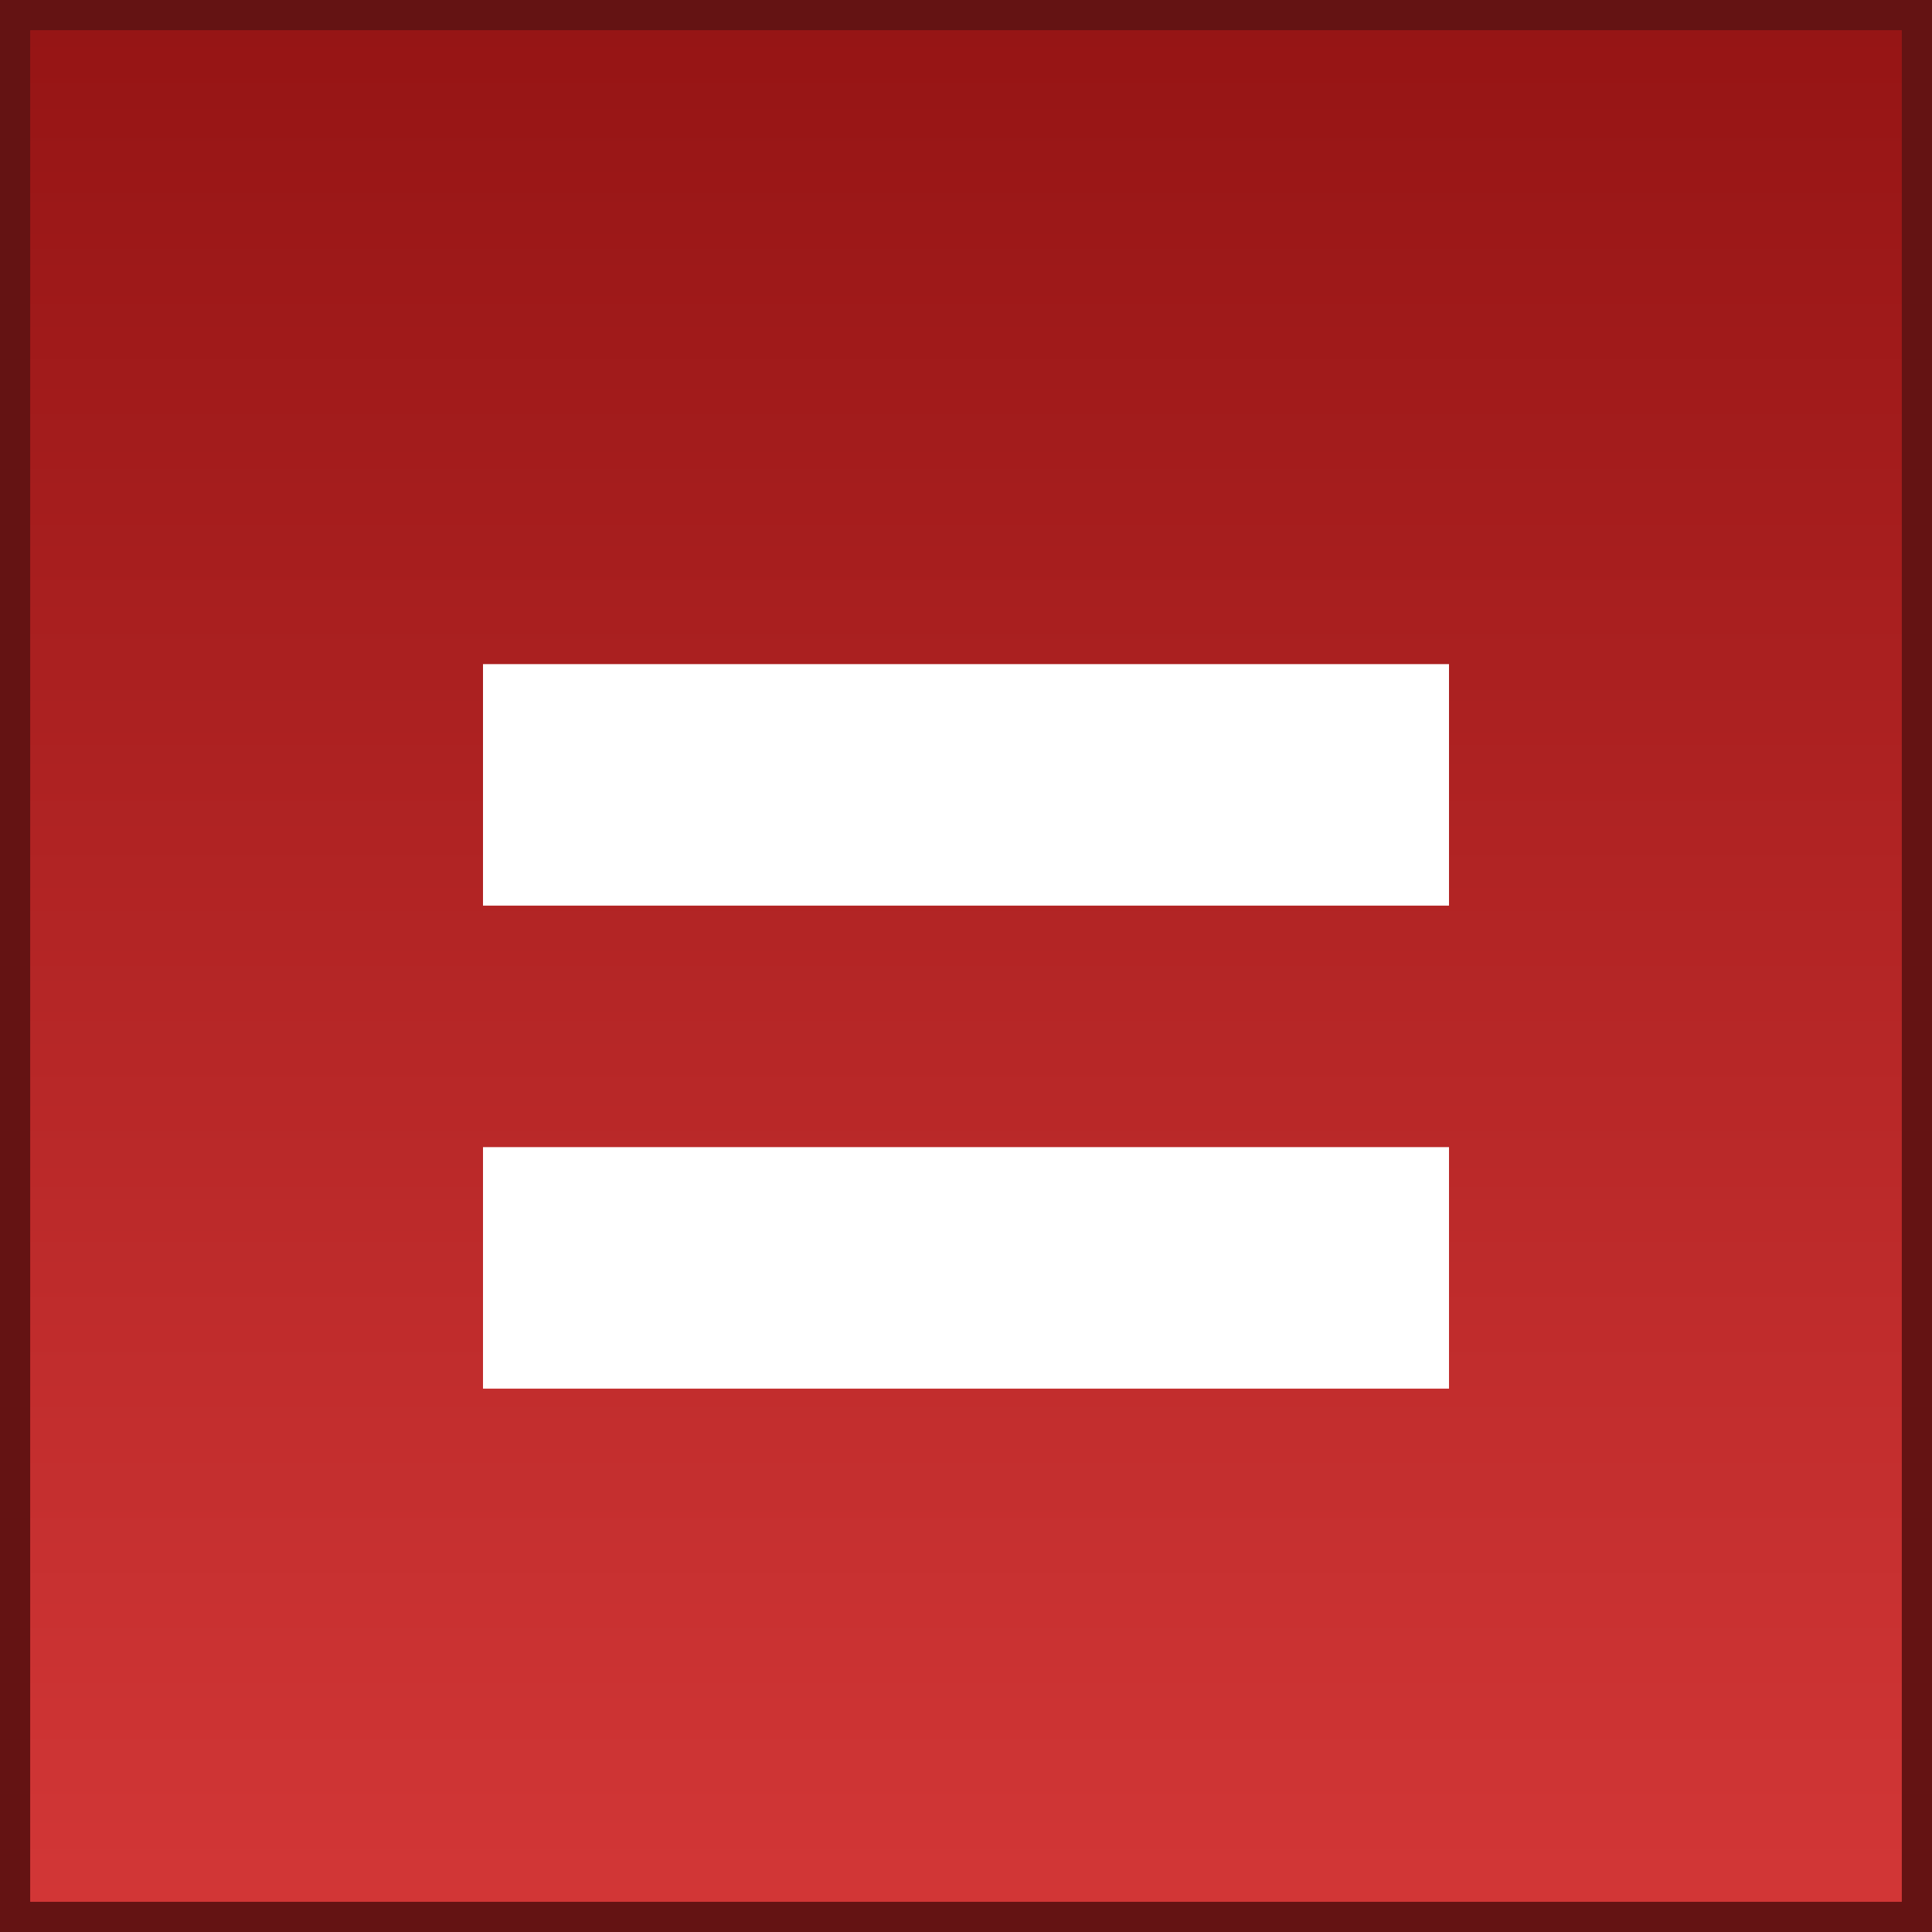 <?xml version="1.0" encoding="UTF-8"?>
<!DOCTYPE svg PUBLIC "-//W3C//DTD SVG 1.1//EN" "http://www.w3.org/Graphics/SVG/1.1/DTD/svg11.dtd">
<svg version="1.1" xmlns="http://www.w3.org/2000/svg" xmlns:xlink="http://www.w3.org/1999/xlink" x="0px" y="0px" width="32" height="32" viewBox="0, 0, 32, 32">
  <rect x="0" y="0" width="32" height="32" fill="#808080" stroke="none"/>
  <g id="Layer 1">
    <g>
      <path d="M0,-0 L32,-0 L32,32 L0,32 z" fill="url(#Gradient_1)"/>
      <path d="M0,-0 L32,-0 L32,32 L0,32 z" fill-opacity="0" stroke="#641313" stroke-width="1"/>
    </g>
    <path d="M8,11 L24,11 L24,15 L8,15 z" fill="#FFFFFF"/>
    <path d="M8,19 L24,19 L24,23 L8,23 z" fill="#FFFFFF"/>
  </g>
  <defs>
    <linearGradient id="Gradient_1" gradientUnits="userSpaceOnUse" x1="16" y1="32" x2="16" y2="-0">
      <stop offset="0" stop-color="#D33737"/>
      <stop offset="1" stop-color="#951414"/>
    </linearGradient>
  </defs>
</svg>

